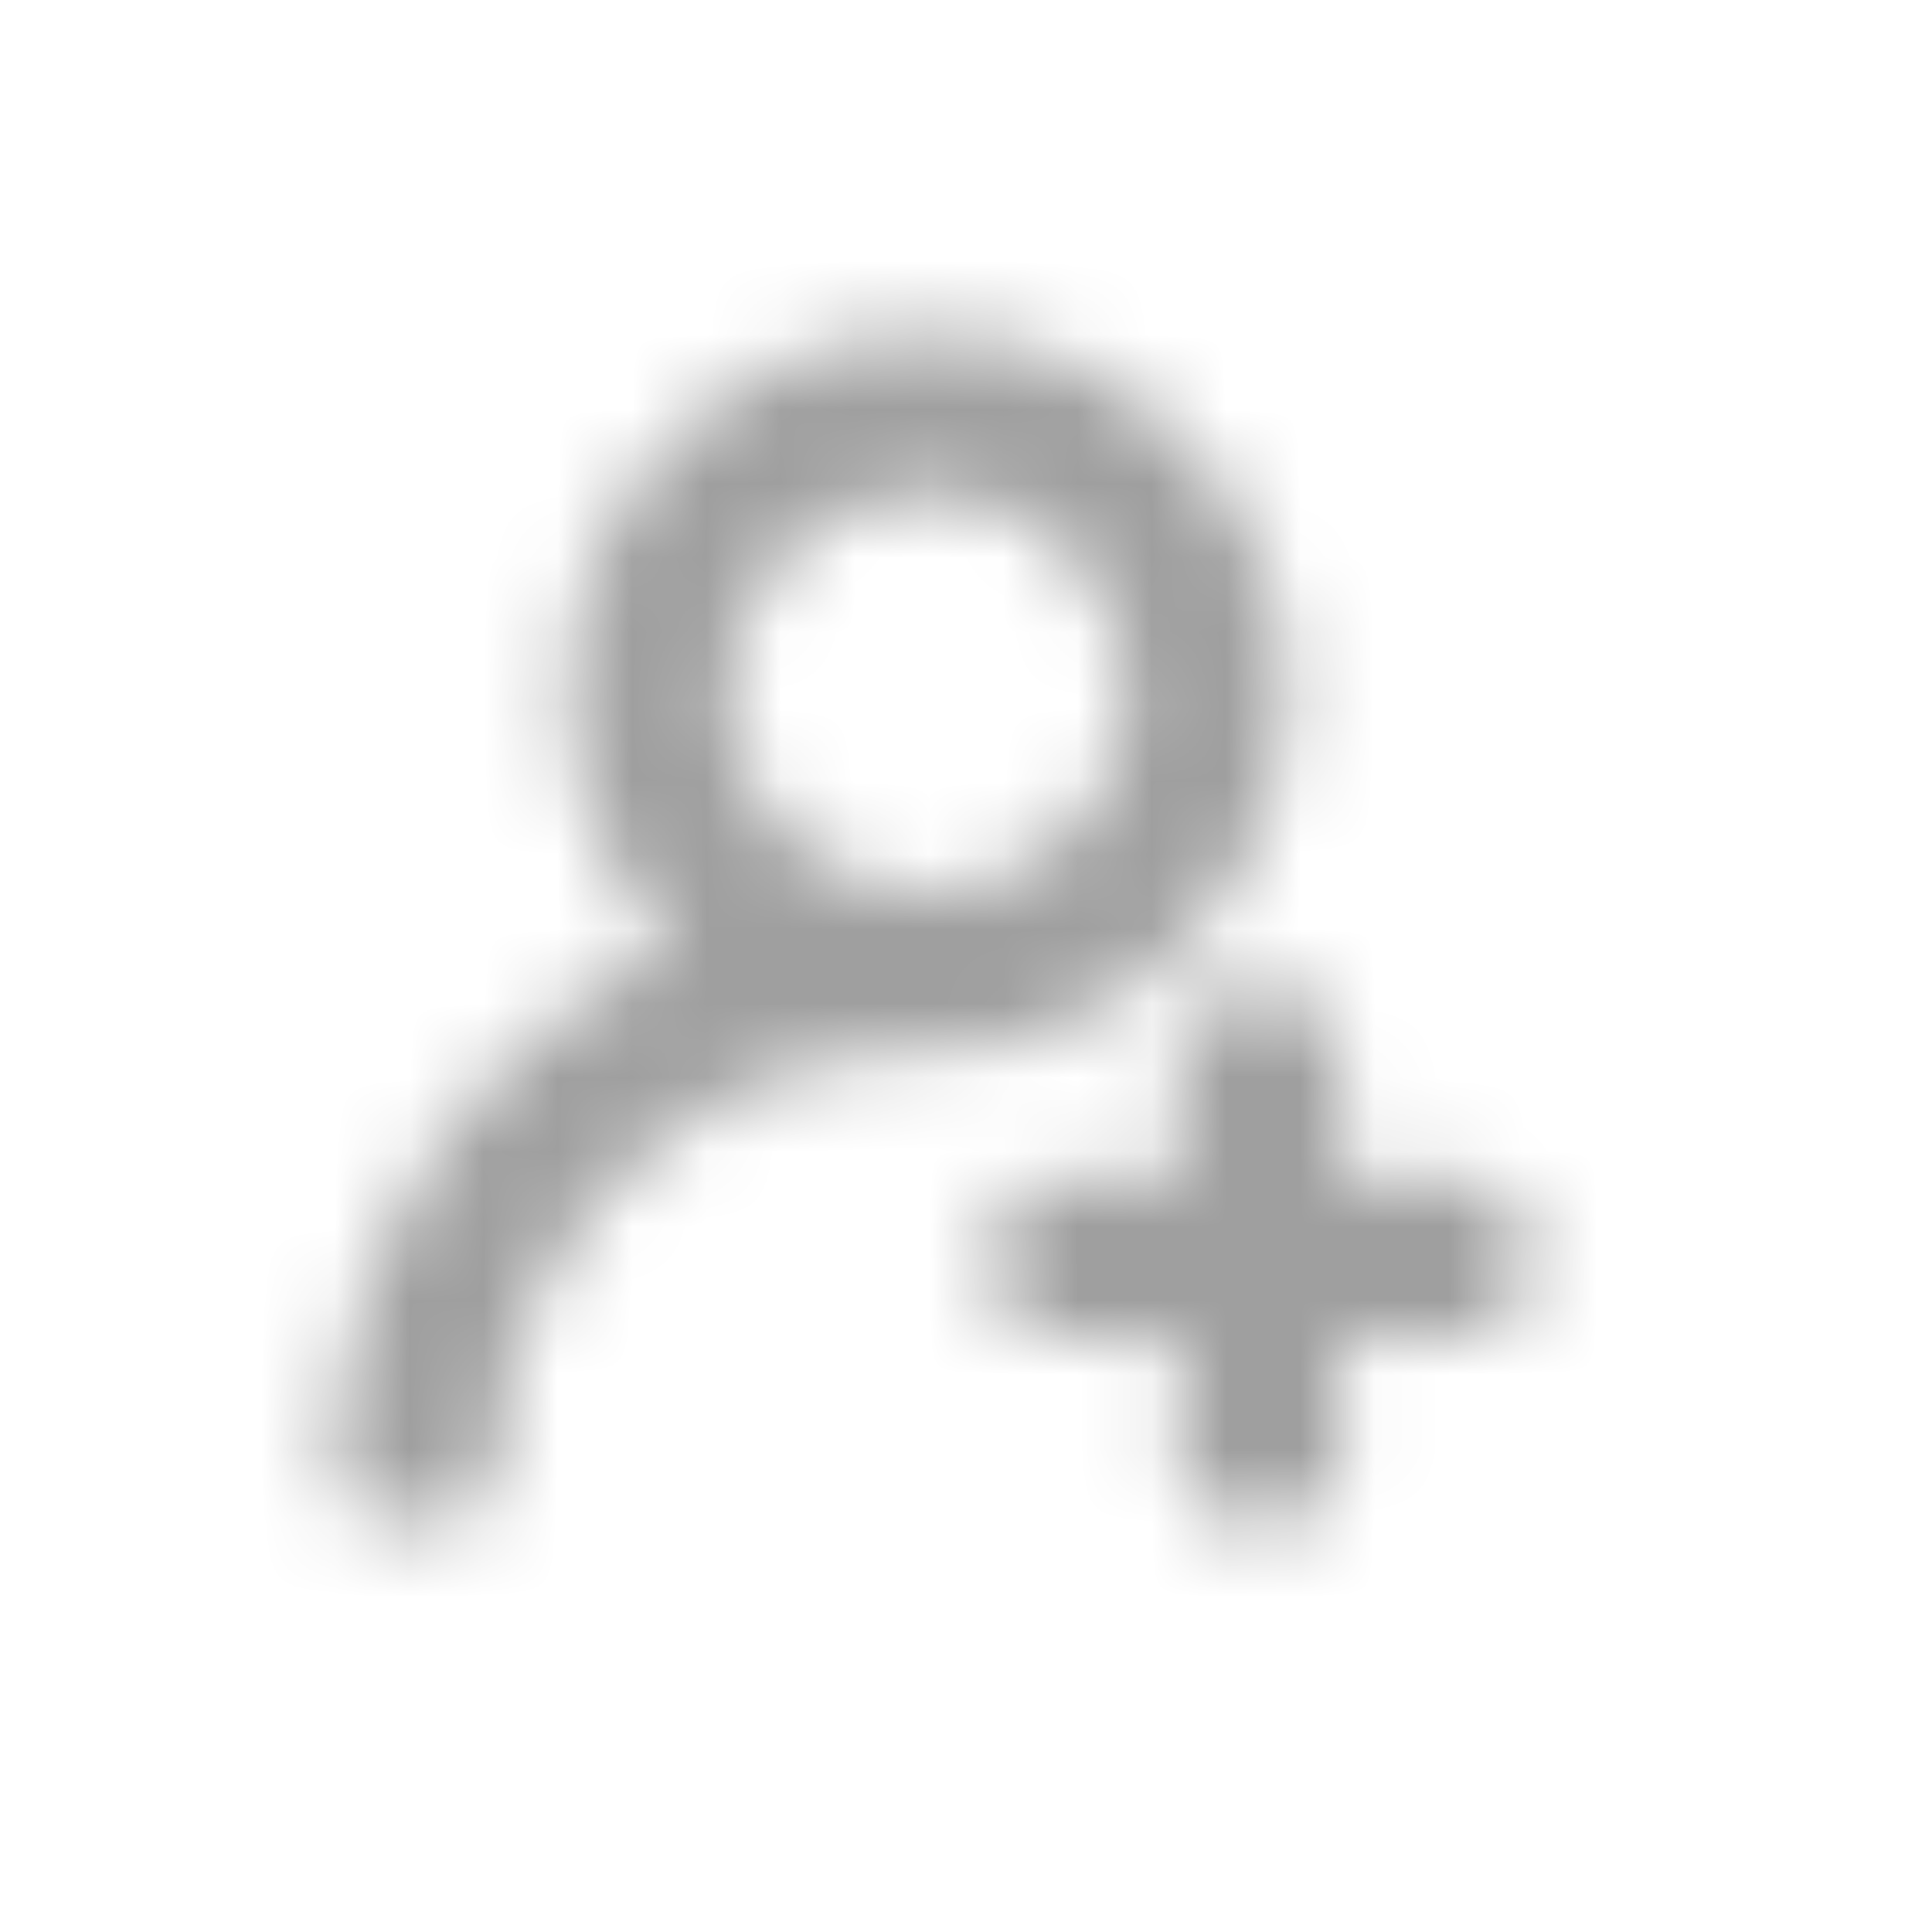 <svg width="26" height="26" viewBox="0 0 26 26" xmlns="http://www.w3.org/2000/svg" xmlns:xlink="http://www.w3.org/1999/xlink"><defs><path d="M12.485 11.985a2.661 2.661 0 0 0 2.658-2.657 2.661 2.661 0 0 0-2.658-2.658 2.661 2.661 0 0 0-2.657 2.658 2.661 2.661 0 0 0 2.657 2.657ZM7.658 9.328A4.832 4.832 0 0 1 12.485 4.5a4.832 4.832 0 0 1 4.828 4.828 4.832 4.832 0 0 1-4.828 4.827 5.823 5.823 0 0 0-5.815 5.816l-.5.5H5l-.5-.5c0-2.132.831-4.14 2.339-5.647a7.987 7.987 0 0 1 2.24-1.58 4.817 4.817 0 0 1-1.421-3.416ZM20 15.845l.5.5v1.17l-.5.5h-1.956v1.956l-.5.5h-1.17l-.5-.5v-1.956h-1.956l-.5-.5v-1.17l.5-.5h1.956v-1.956l.5-.5h1.17l.5.5v1.956H20Z" id="a"/></defs><g fill="none" fill-rule="evenodd"><mask id="b" fill="#fff"><use xlink:href="#a"/></mask><g mask="url(#b)" fill="#9F9F9F"><path d="M0 0h26v26H0z"/></g></g></svg>